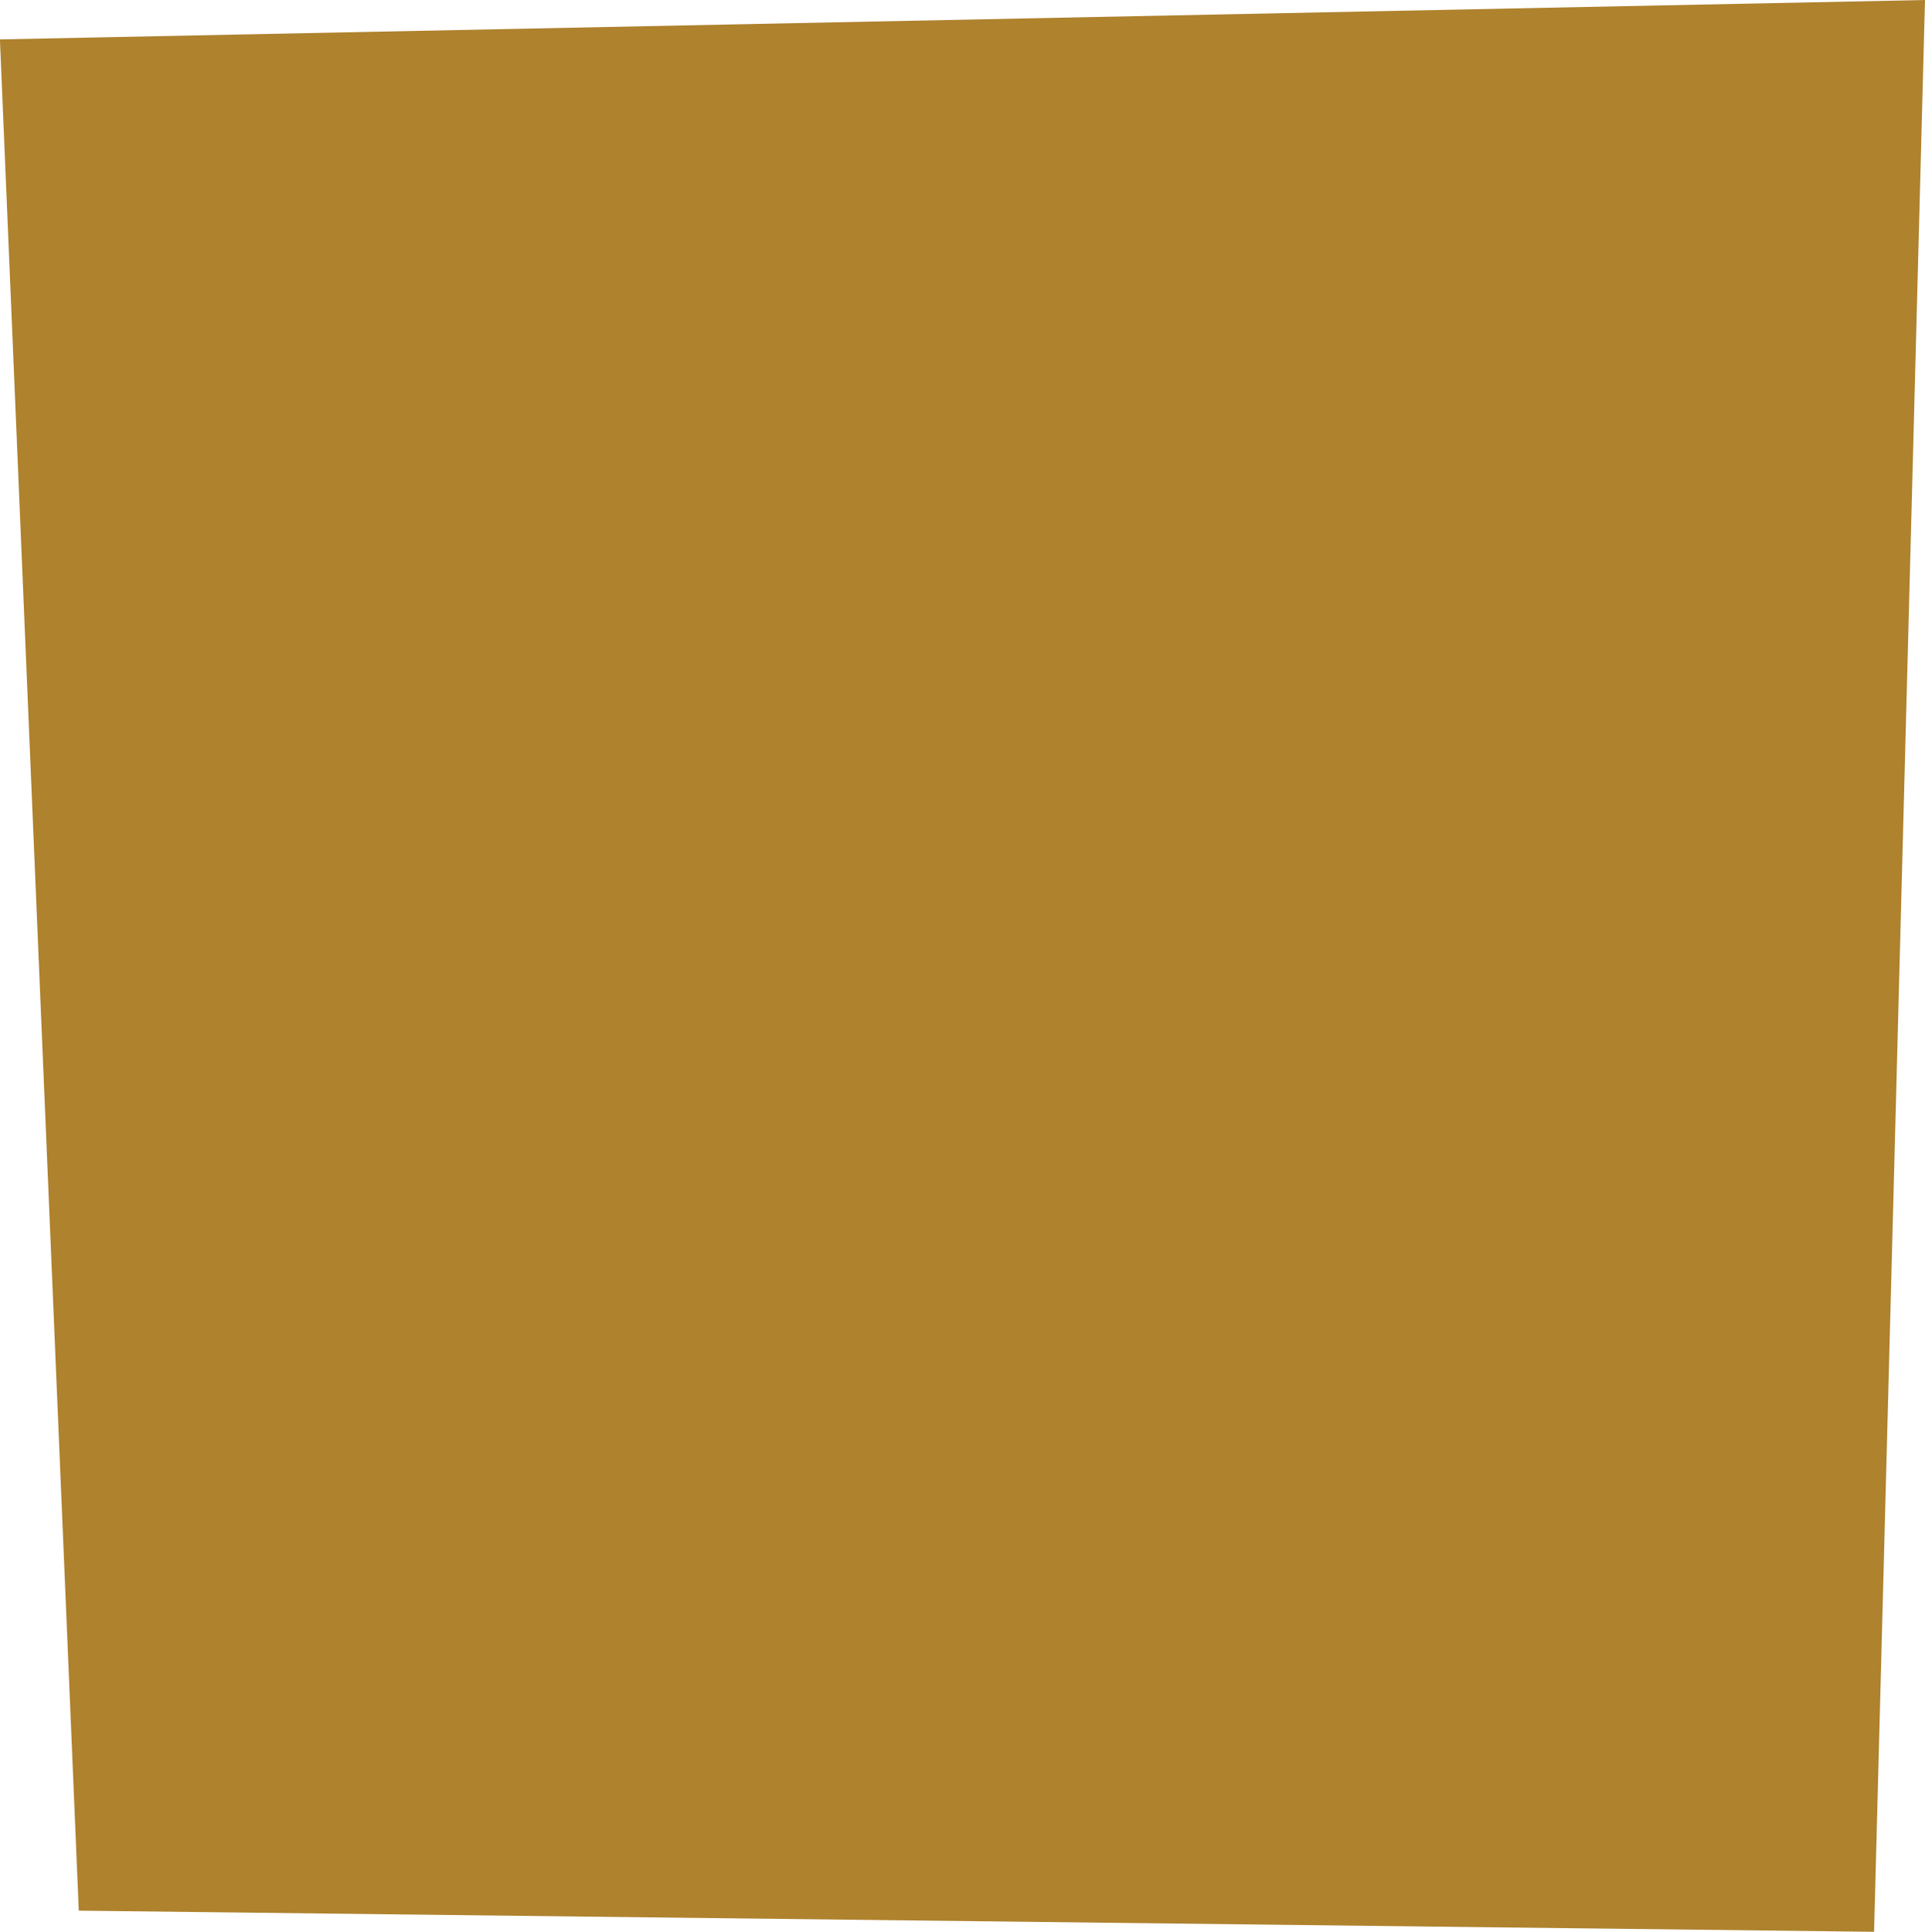 <?xml version="1.0" encoding="UTF-8" standalone="no"?>
<svg xmlns:xlink="http://www.w3.org/1999/xlink" height="100.55px" width="100.2px" xmlns="http://www.w3.org/2000/svg">
  <g transform="matrix(1.0, 0.0, 0.0, 1.0, 0.0, 0.0)">
    <path d="M0.0 2.05 L100.2 0.0 97.55 100.55 97.5 100.55 4.1 99.45 0.0 2.15 0.0 2.05" fill="#af822e" fill-rule="evenodd" stroke="none"/>
  </g>
</svg>
